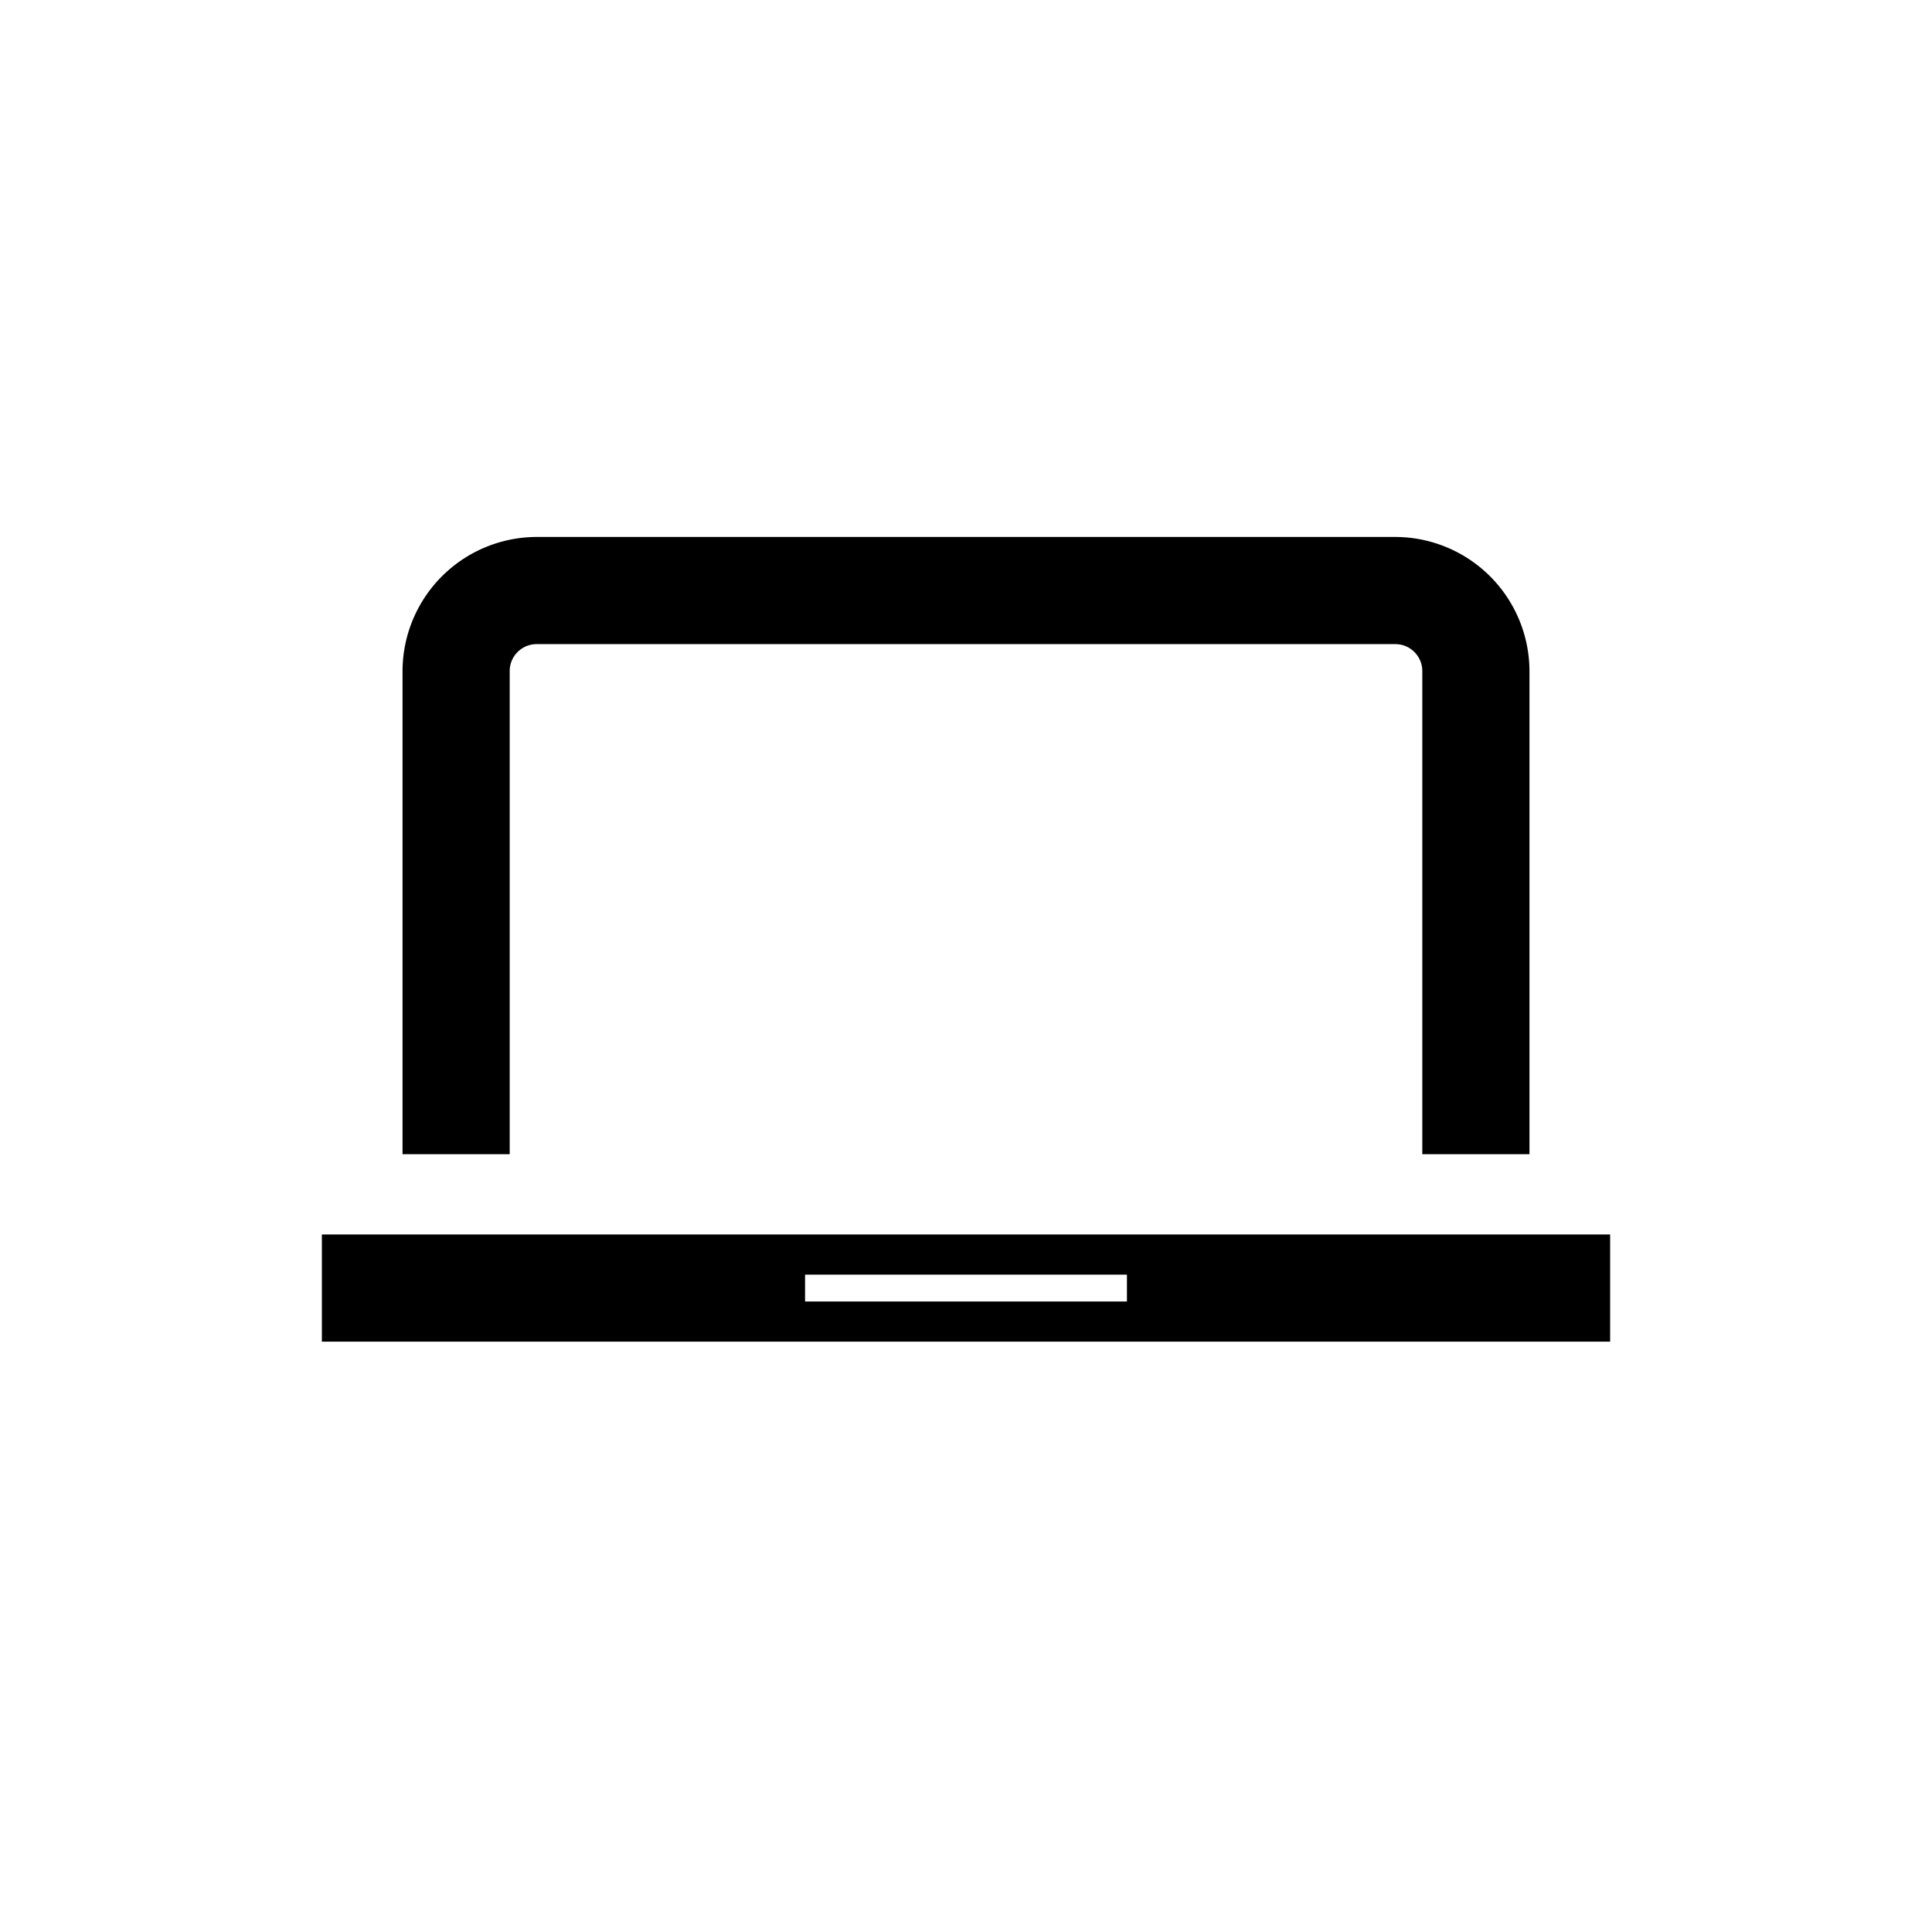 <svg xmlns="http://www.w3.org/2000/svg" viewBox="0 0 510.2 510.2"><path d="M134.6 177.2c0-3.9 3.2-7.1 7.1-7.1h226.8c3.9 0 7.1 3.2 7.1 7.1v127.6h28.3V177.2a35.5 35.5 0 0 0-35.4-35.4H141.7a35.5 35.5 0 0 0-35.4 35.4v127.6h28.3V177.2z"></path><path d="M425.2 326H85v28.3h340.2V326zm-127.6 17.7h-85v-7.1h85v7.1z"></path></svg>